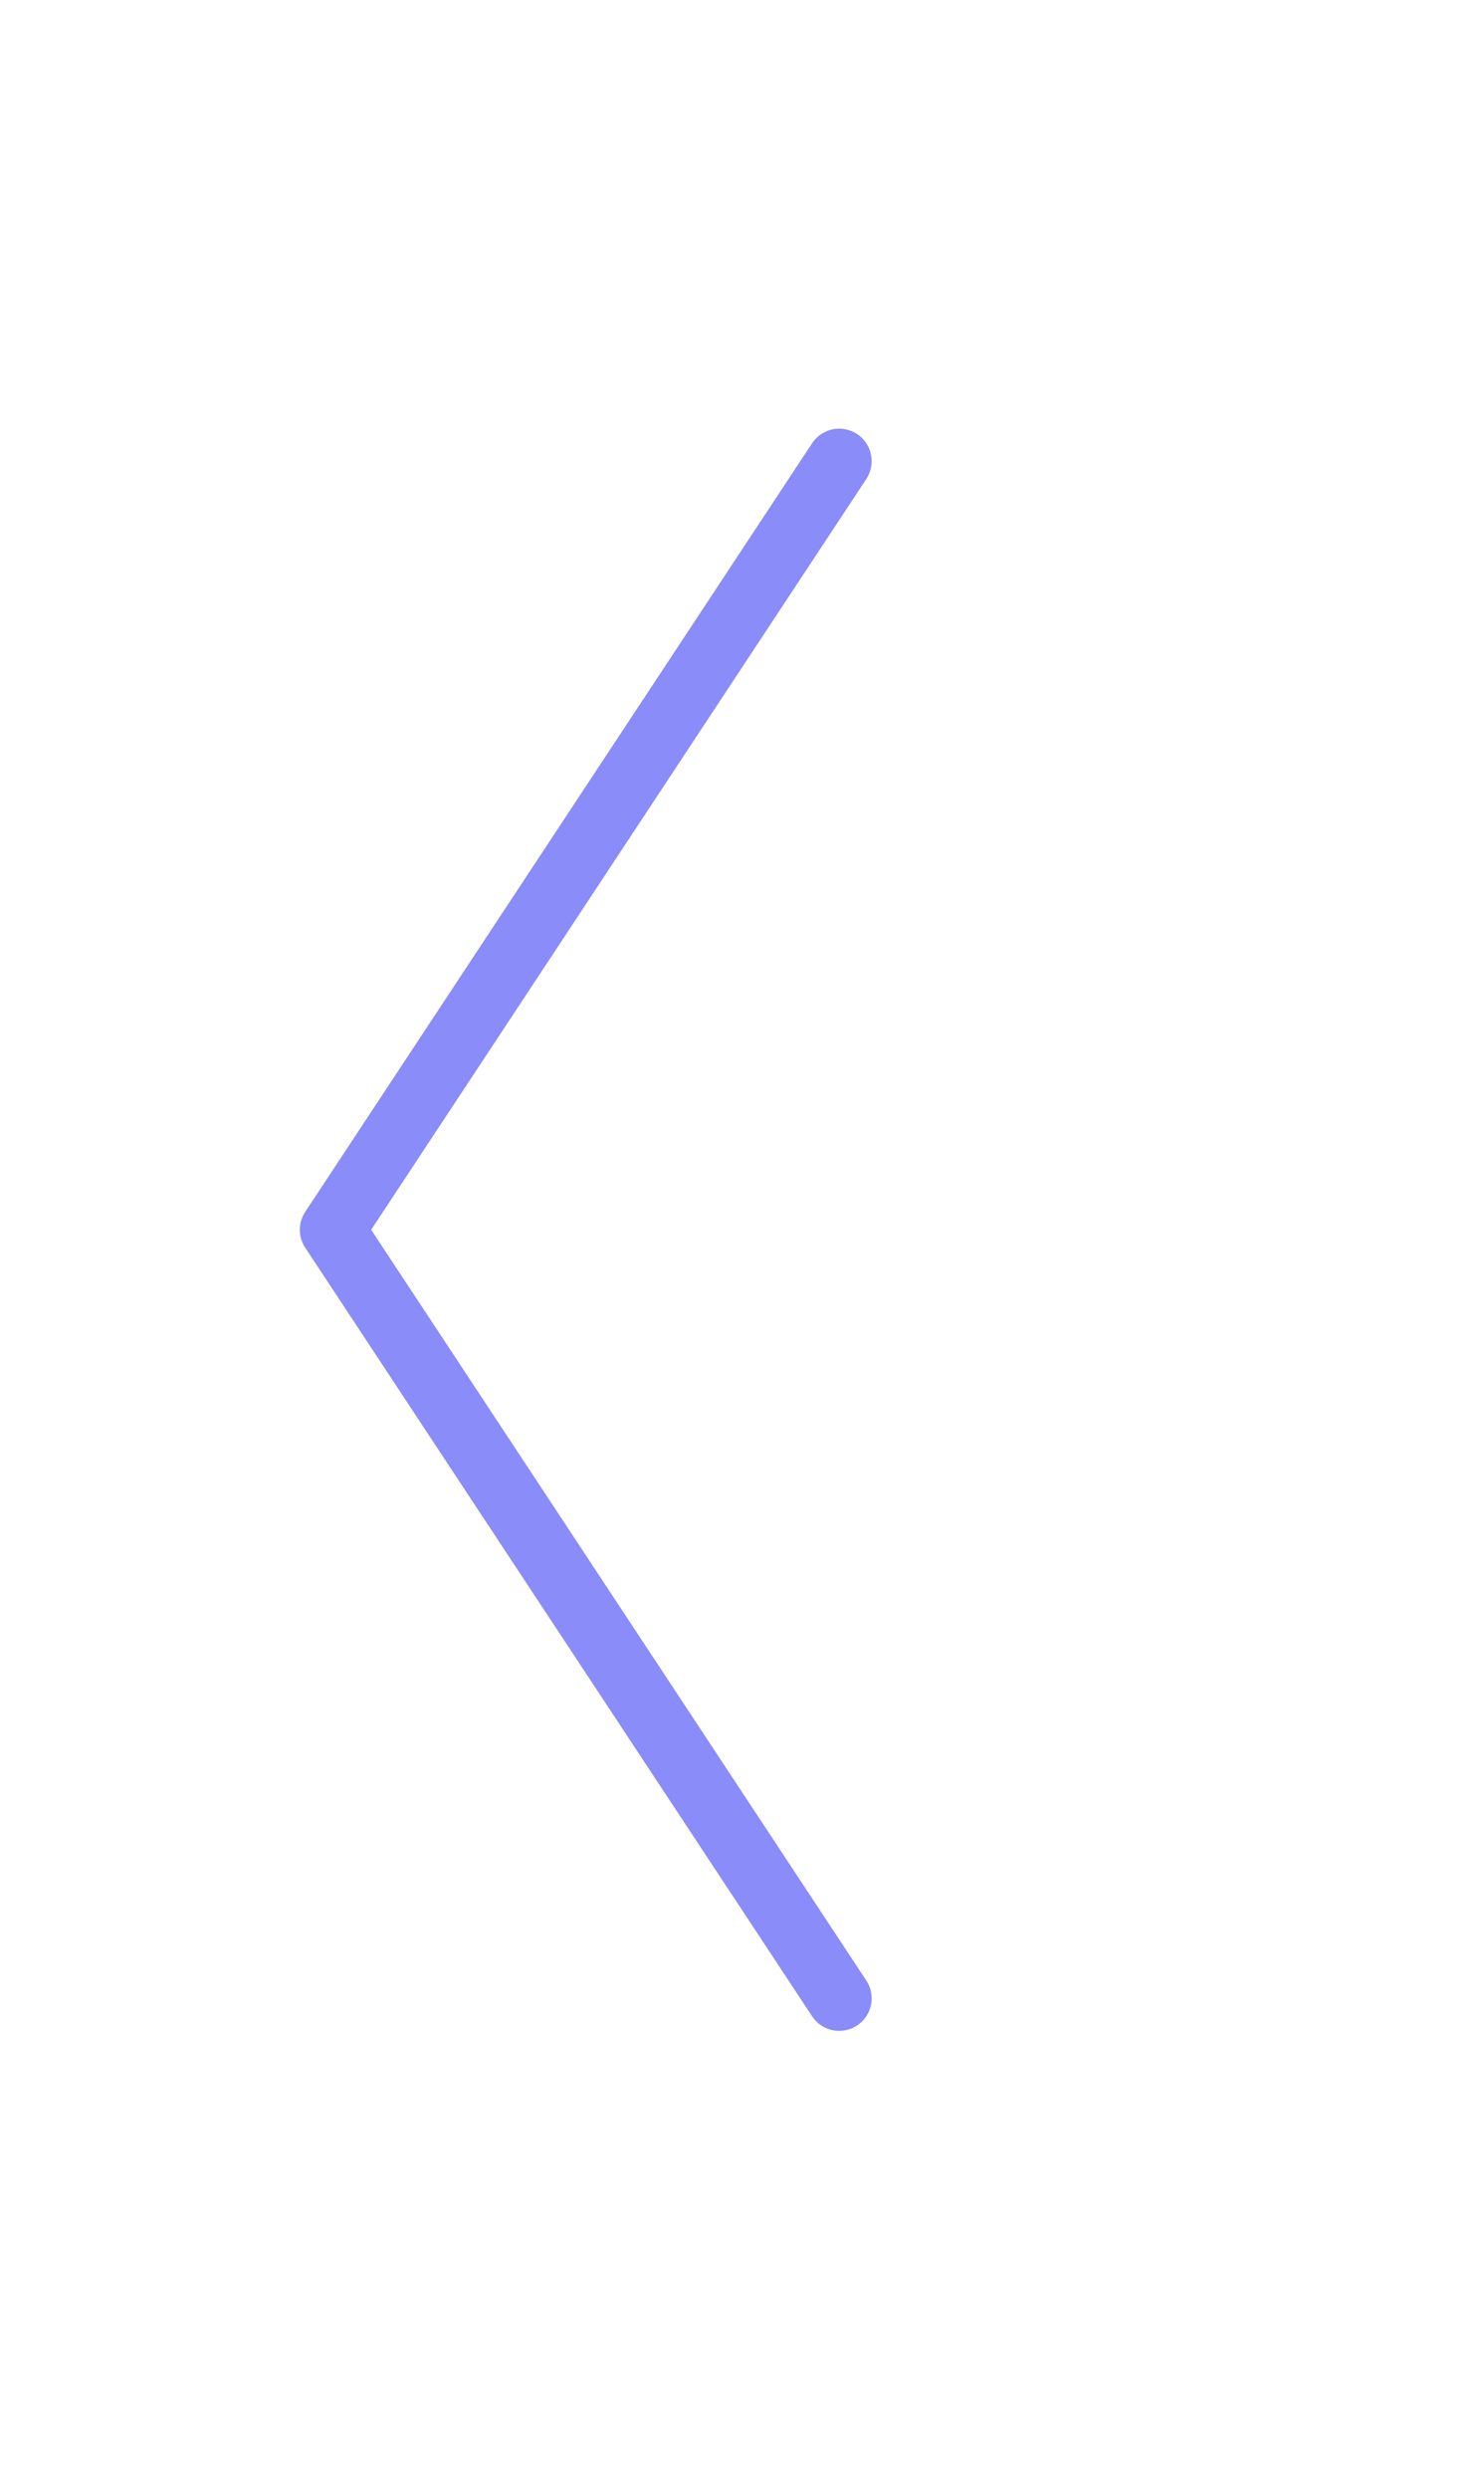 <svg width="34" height="57" viewBox="0 0 34 57" fill="none" xmlns="http://www.w3.org/2000/svg">
<path d="M19.227 45.763L7.613 28.162L19.227 10.56" stroke="#898CF9" stroke-width="1.487" stroke-linecap="round" stroke-linejoin="round"/>
</svg>
